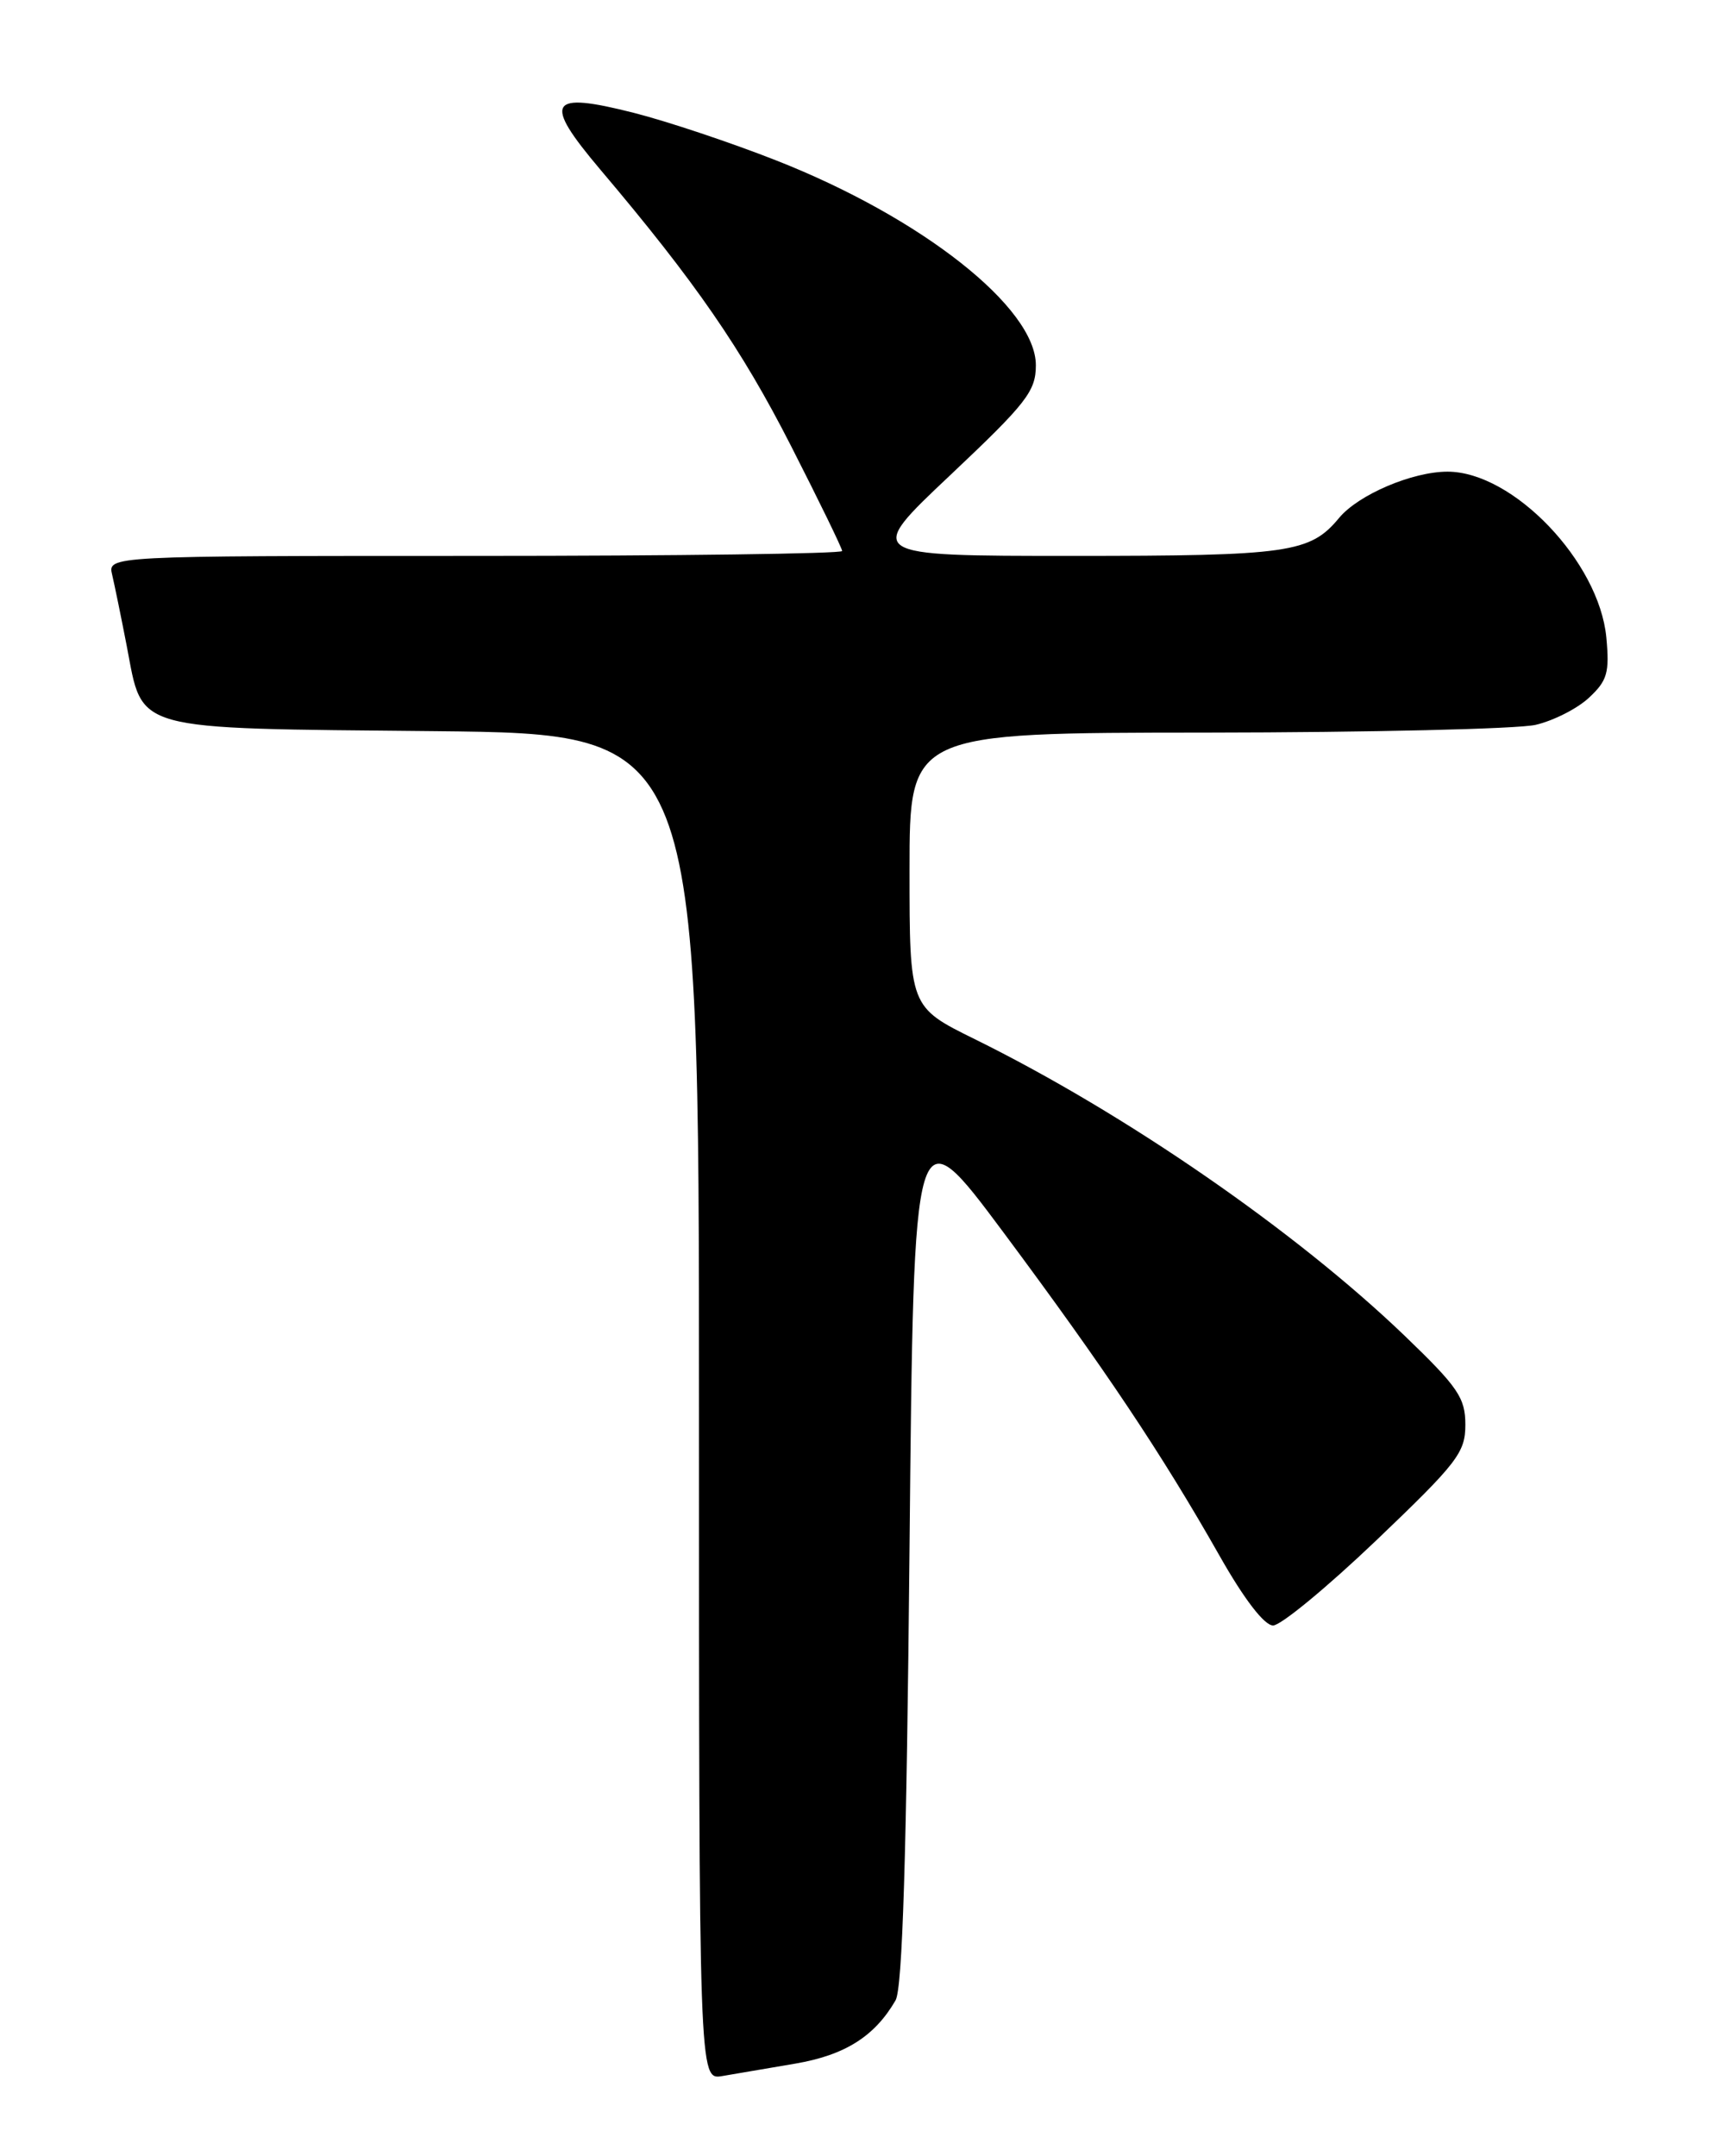 <?xml version="1.0" encoding="UTF-8" standalone="no"?>
<!DOCTYPE svg PUBLIC "-//W3C//DTD SVG 1.1//EN" "http://www.w3.org/Graphics/SVG/1.1/DTD/svg11.dtd" >
<svg xmlns="http://www.w3.org/2000/svg" xmlns:xlink="http://www.w3.org/1999/xlink" version="1.1" viewBox="0 0 204 256">
 <g >
 <path fill="currentColor"
d=" M 94.44 245.01 C 100.34 244.00 103.86 241.78 106.34 237.50 C 107.16 236.09 107.65 220.32 108.00 183.76 C 108.50 132.02 108.50 132.02 119.16 146.33 C 131.17 162.47 137.96 172.63 144.81 184.71 C 147.73 189.87 150.13 192.99 151.17 192.99 C 152.08 193.00 157.59 188.45 163.42 182.89 C 173.06 173.68 174.00 172.47 174.00 169.16 C 174.00 165.96 173.14 164.70 166.82 158.62 C 153.84 146.15 133.58 132.17 115.75 123.38 C 108.00 119.56 108.00 119.56 108.00 103.28 C 108.00 87.00 108.00 87.00 143.25 86.98 C 162.64 86.96 180.23 86.55 182.35 86.06 C 184.46 85.57 187.32 84.12 188.69 82.83 C 190.86 80.81 191.13 79.85 190.74 75.68 C 189.88 66.68 179.66 56.00 171.88 56.00 C 167.71 56.00 161.30 58.73 159.01 61.49 C 155.56 65.65 153.08 66.00 127.39 66.00 C 102.67 66.00 102.67 66.00 112.84 56.41 C 121.91 47.85 123.00 46.45 123.00 43.36 C 123.00 36.53 109.48 25.86 92.20 19.06 C 86.87 16.96 79.25 14.41 75.27 13.40 C 65.11 10.82 64.41 12.00 71.27 20.12 C 82.61 33.52 88.04 41.40 93.92 52.93 C 97.26 59.48 100.00 65.11 100.00 65.42 C 100.00 65.74 80.38 66.00 56.39 66.00 C 12.78 66.00 12.78 66.00 13.32 68.25 C 13.61 69.49 14.39 73.29 15.05 76.70 C 17.02 86.93 15.27 86.45 51.60 86.81 C 83.00 87.13 83.00 87.13 83.00 167.04 C 83.00 246.95 83.00 246.95 85.75 246.49 C 87.26 246.23 91.17 245.57 94.44 245.01 Z "/>
</g>
</svg>